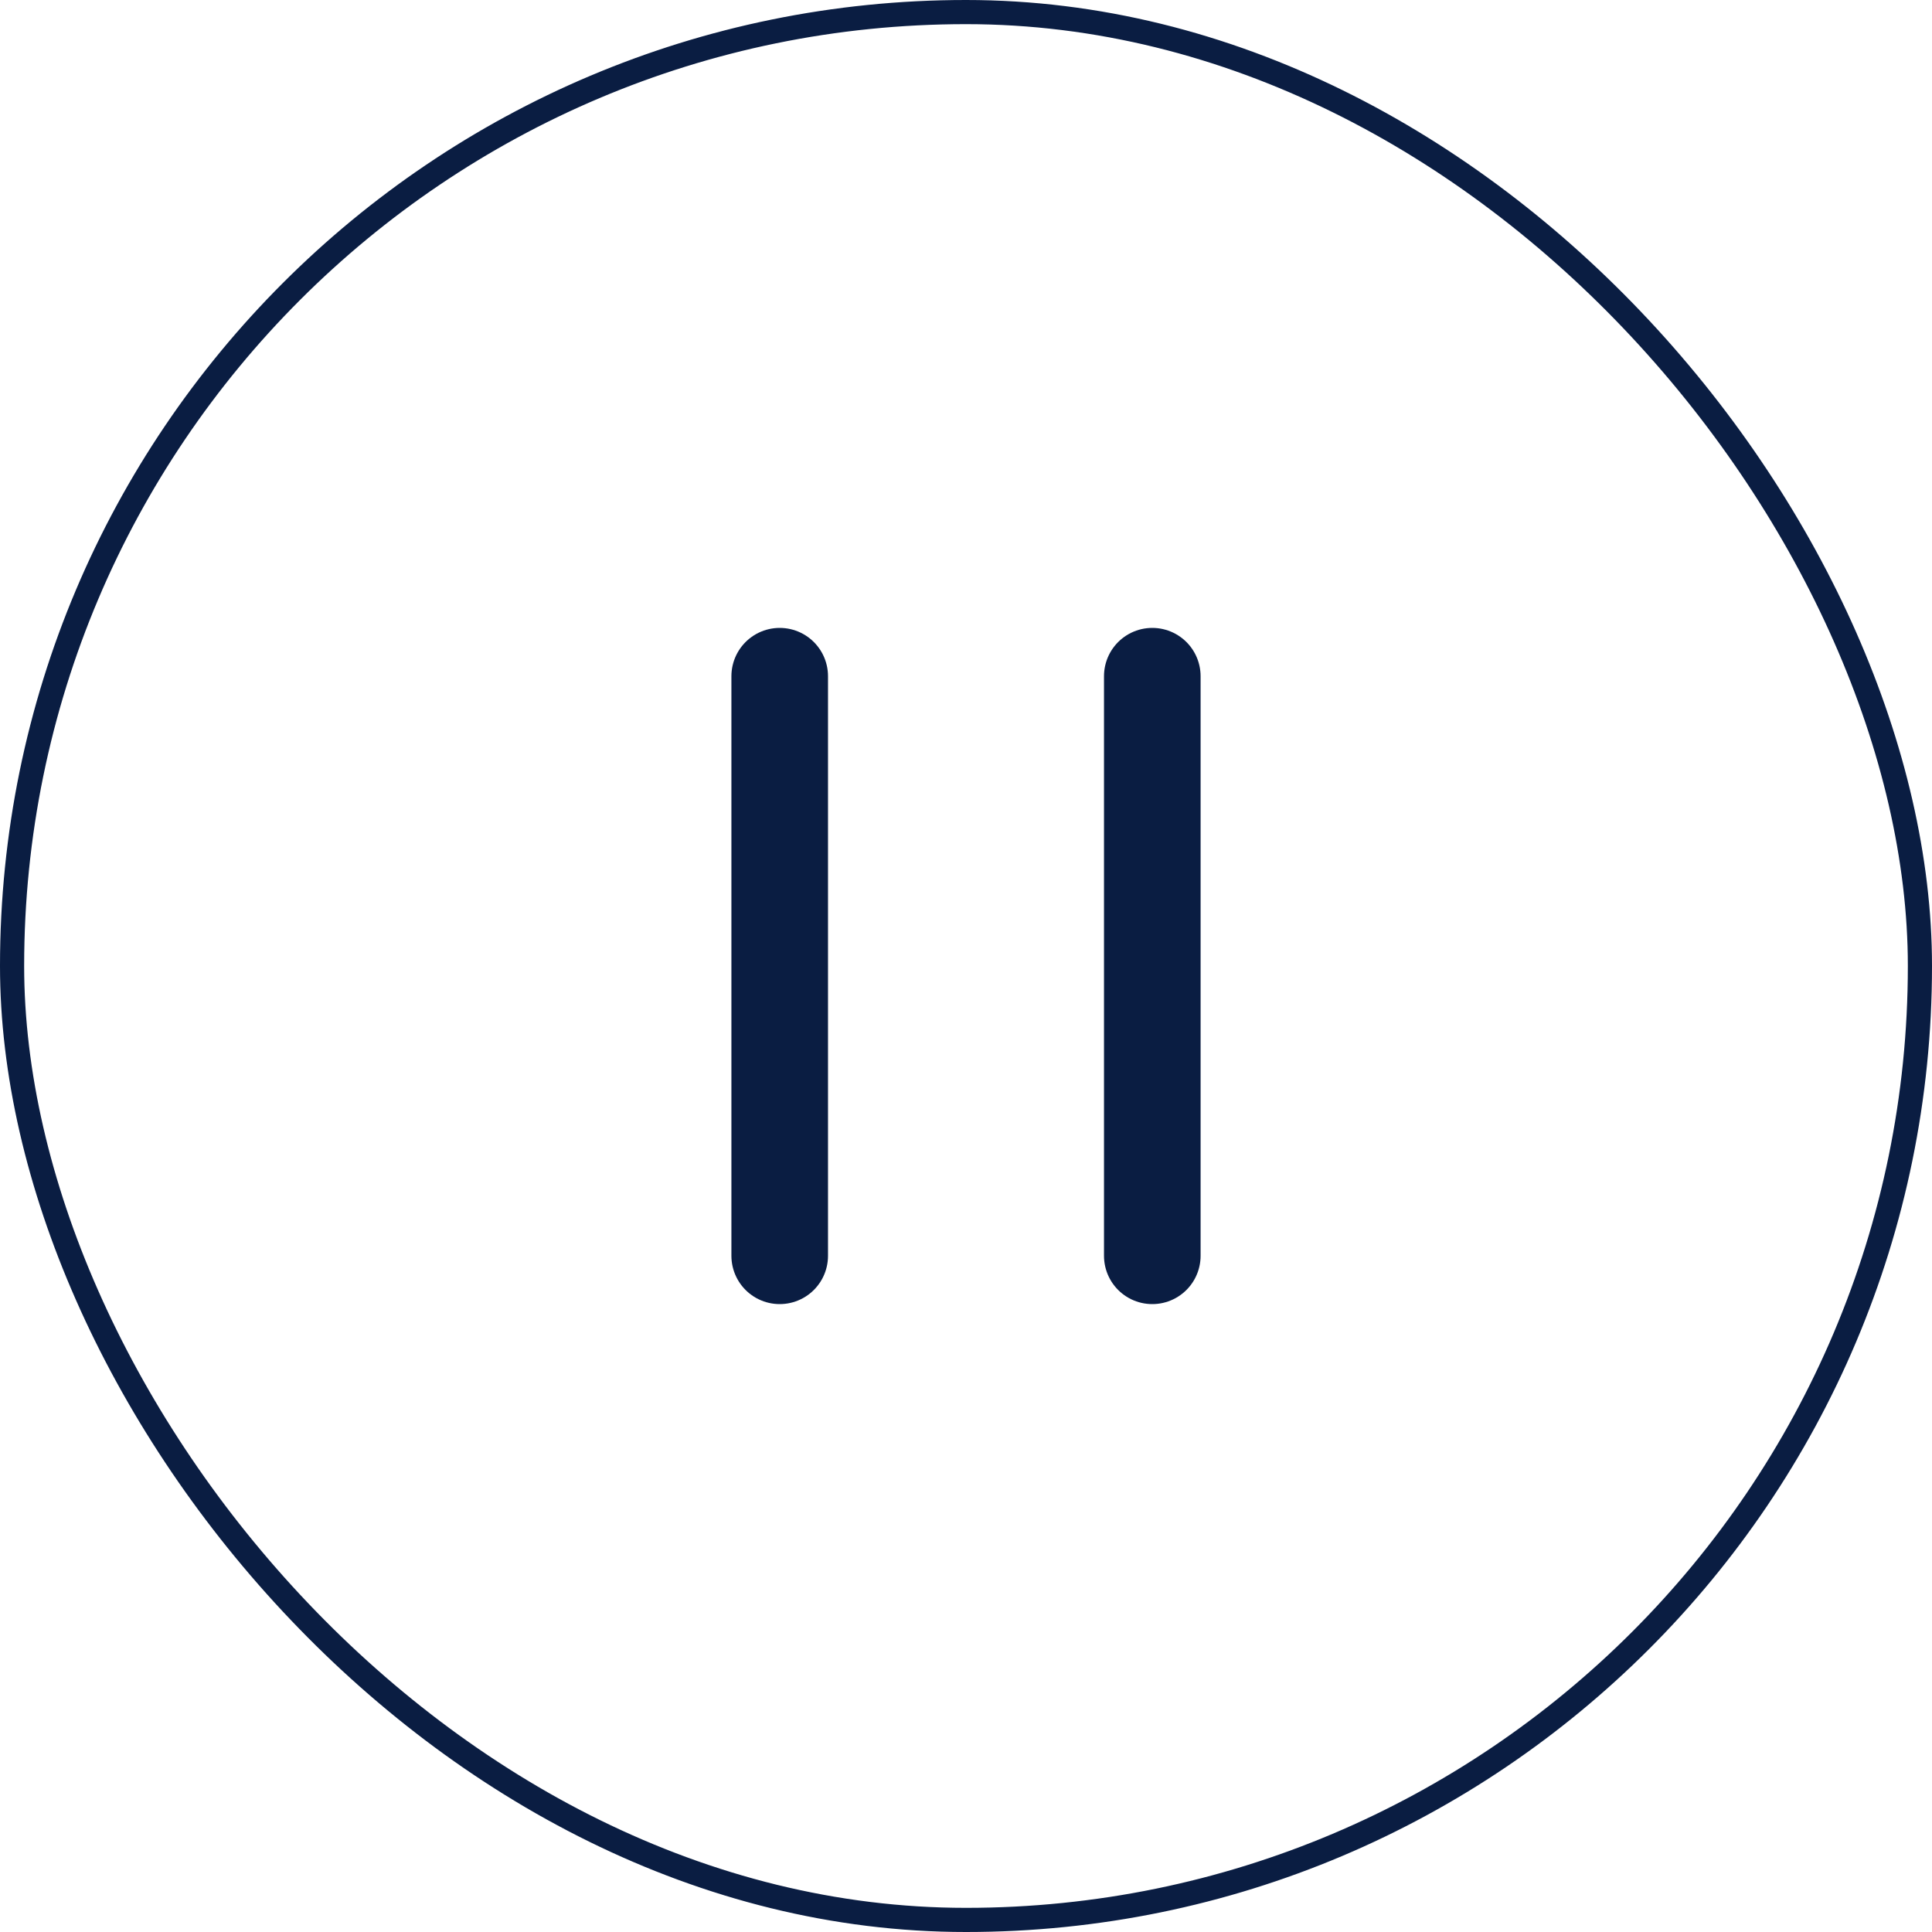 <svg width="40" height="40" viewBox="0 0 40 40" fill="none" xmlns="http://www.w3.org/2000/svg">
<rect x="0.25" y="0.25" width="39.5" height="39.5" rx="19.75" stroke="#0A1D42" stroke-width="0.5"/>
<path d="M16.143 14L16.143 26" stroke="#0A1D42" stroke-width="2" stroke-linecap="round"/>
<path d="M23.857 14L23.857 26" stroke="#0A1D42" stroke-width="2" stroke-linecap="round"/>
</svg>
